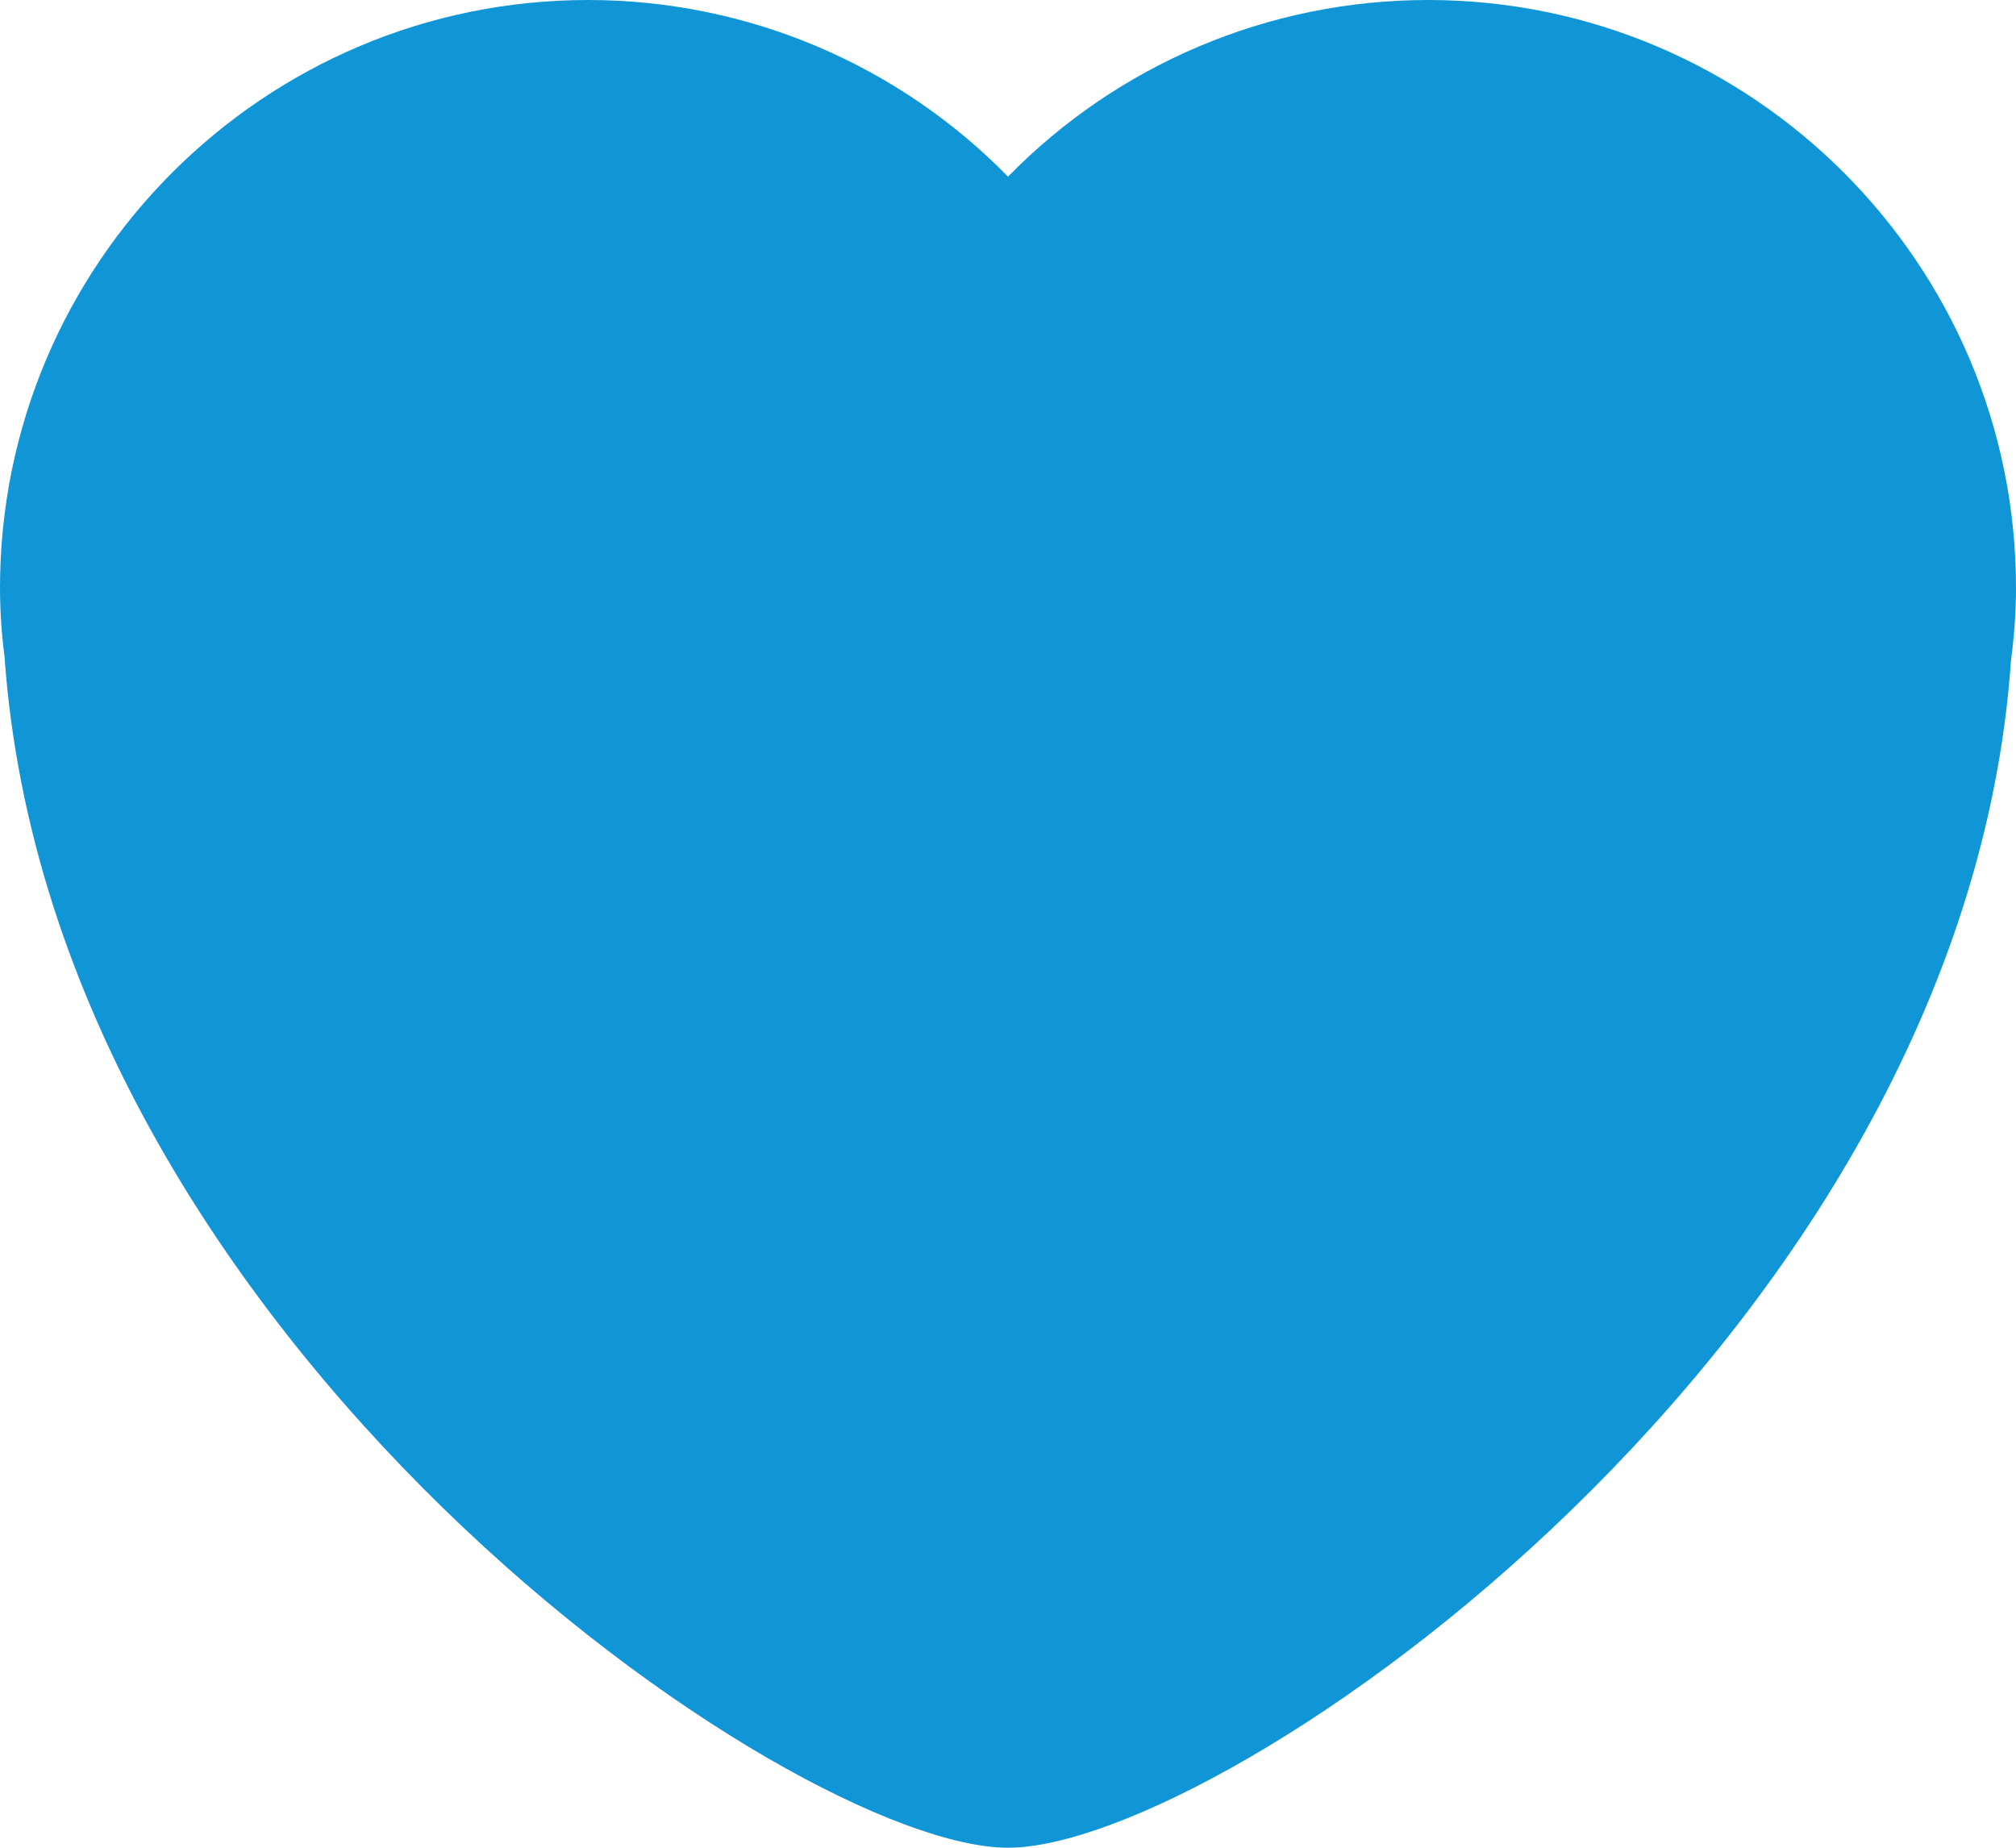 <svg width="24" height="22" viewBox="0 0 24 22" xmlns="http://www.w3.org/2000/svg">
  <path d="M17 0c-1.903 0-3.695.77-5 2.103C10.695.77 8.903 0 7 0 3.14 0 0 3.14 0 7c0 .295.023.584.054.818C.627 15.956 9.434 22 12 22c2.565 0 11.373-6.044 11.94-14.13.037-.286.06-.575.06-.87 0-3.86-3.14-7-7-7" fill="#1096D6" fill-rule="evenodd"/>
</svg>
